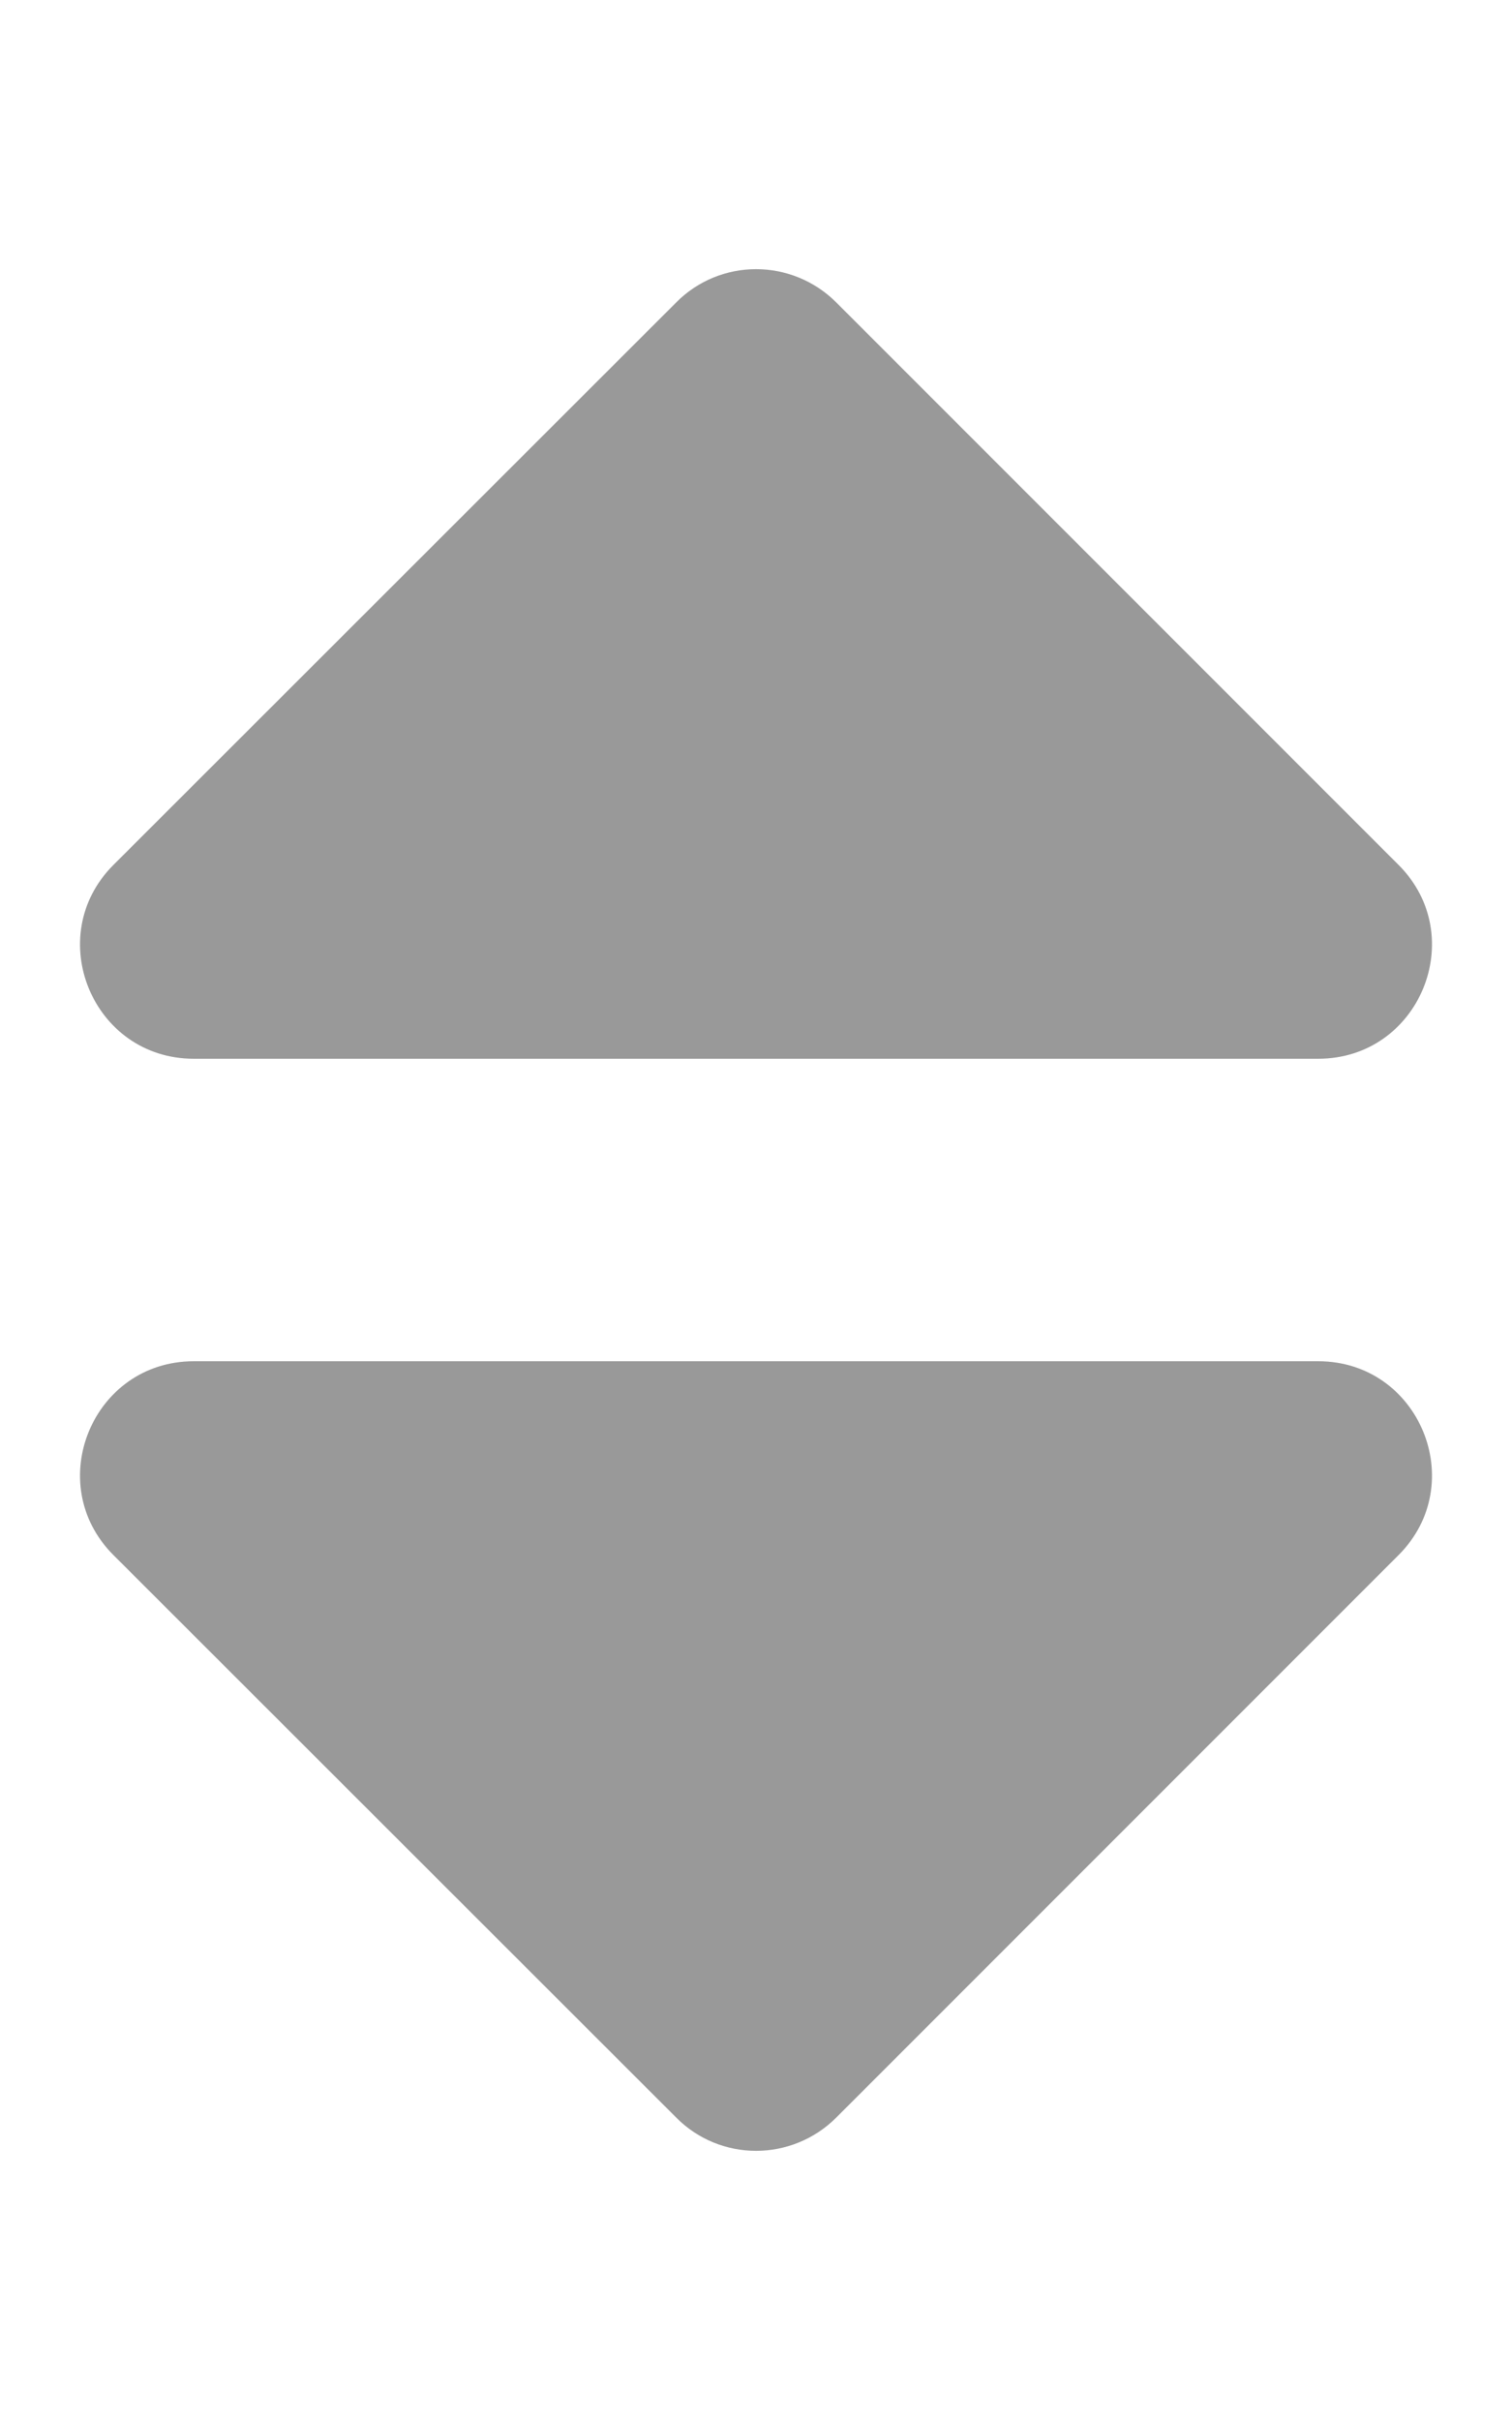 <svg aria-hidden="true" focusable="false" data-prefix="fas" data-icon="sort" class="svg-inline--fa fa-sort fa-w-10" role="img" xmlns="http://www.w3.org/2000/svg" viewBox="0 0 320 512"><path fill="#999999" d="M41 288h238c21.4 0 32.1 25.9 17 41L177 448c-9.4 9.4-24.6 9.4-33.9 0L24 329c-15.1-15.1-4.4-41 17-41zm255-105L177 64c-9.4-9.4-24.6-9.4-33.9 0L24 183c-15.1 15.1-4.4 41 17 41h238c21.4 0 32.1-25.9 17-41z"></path></svg>